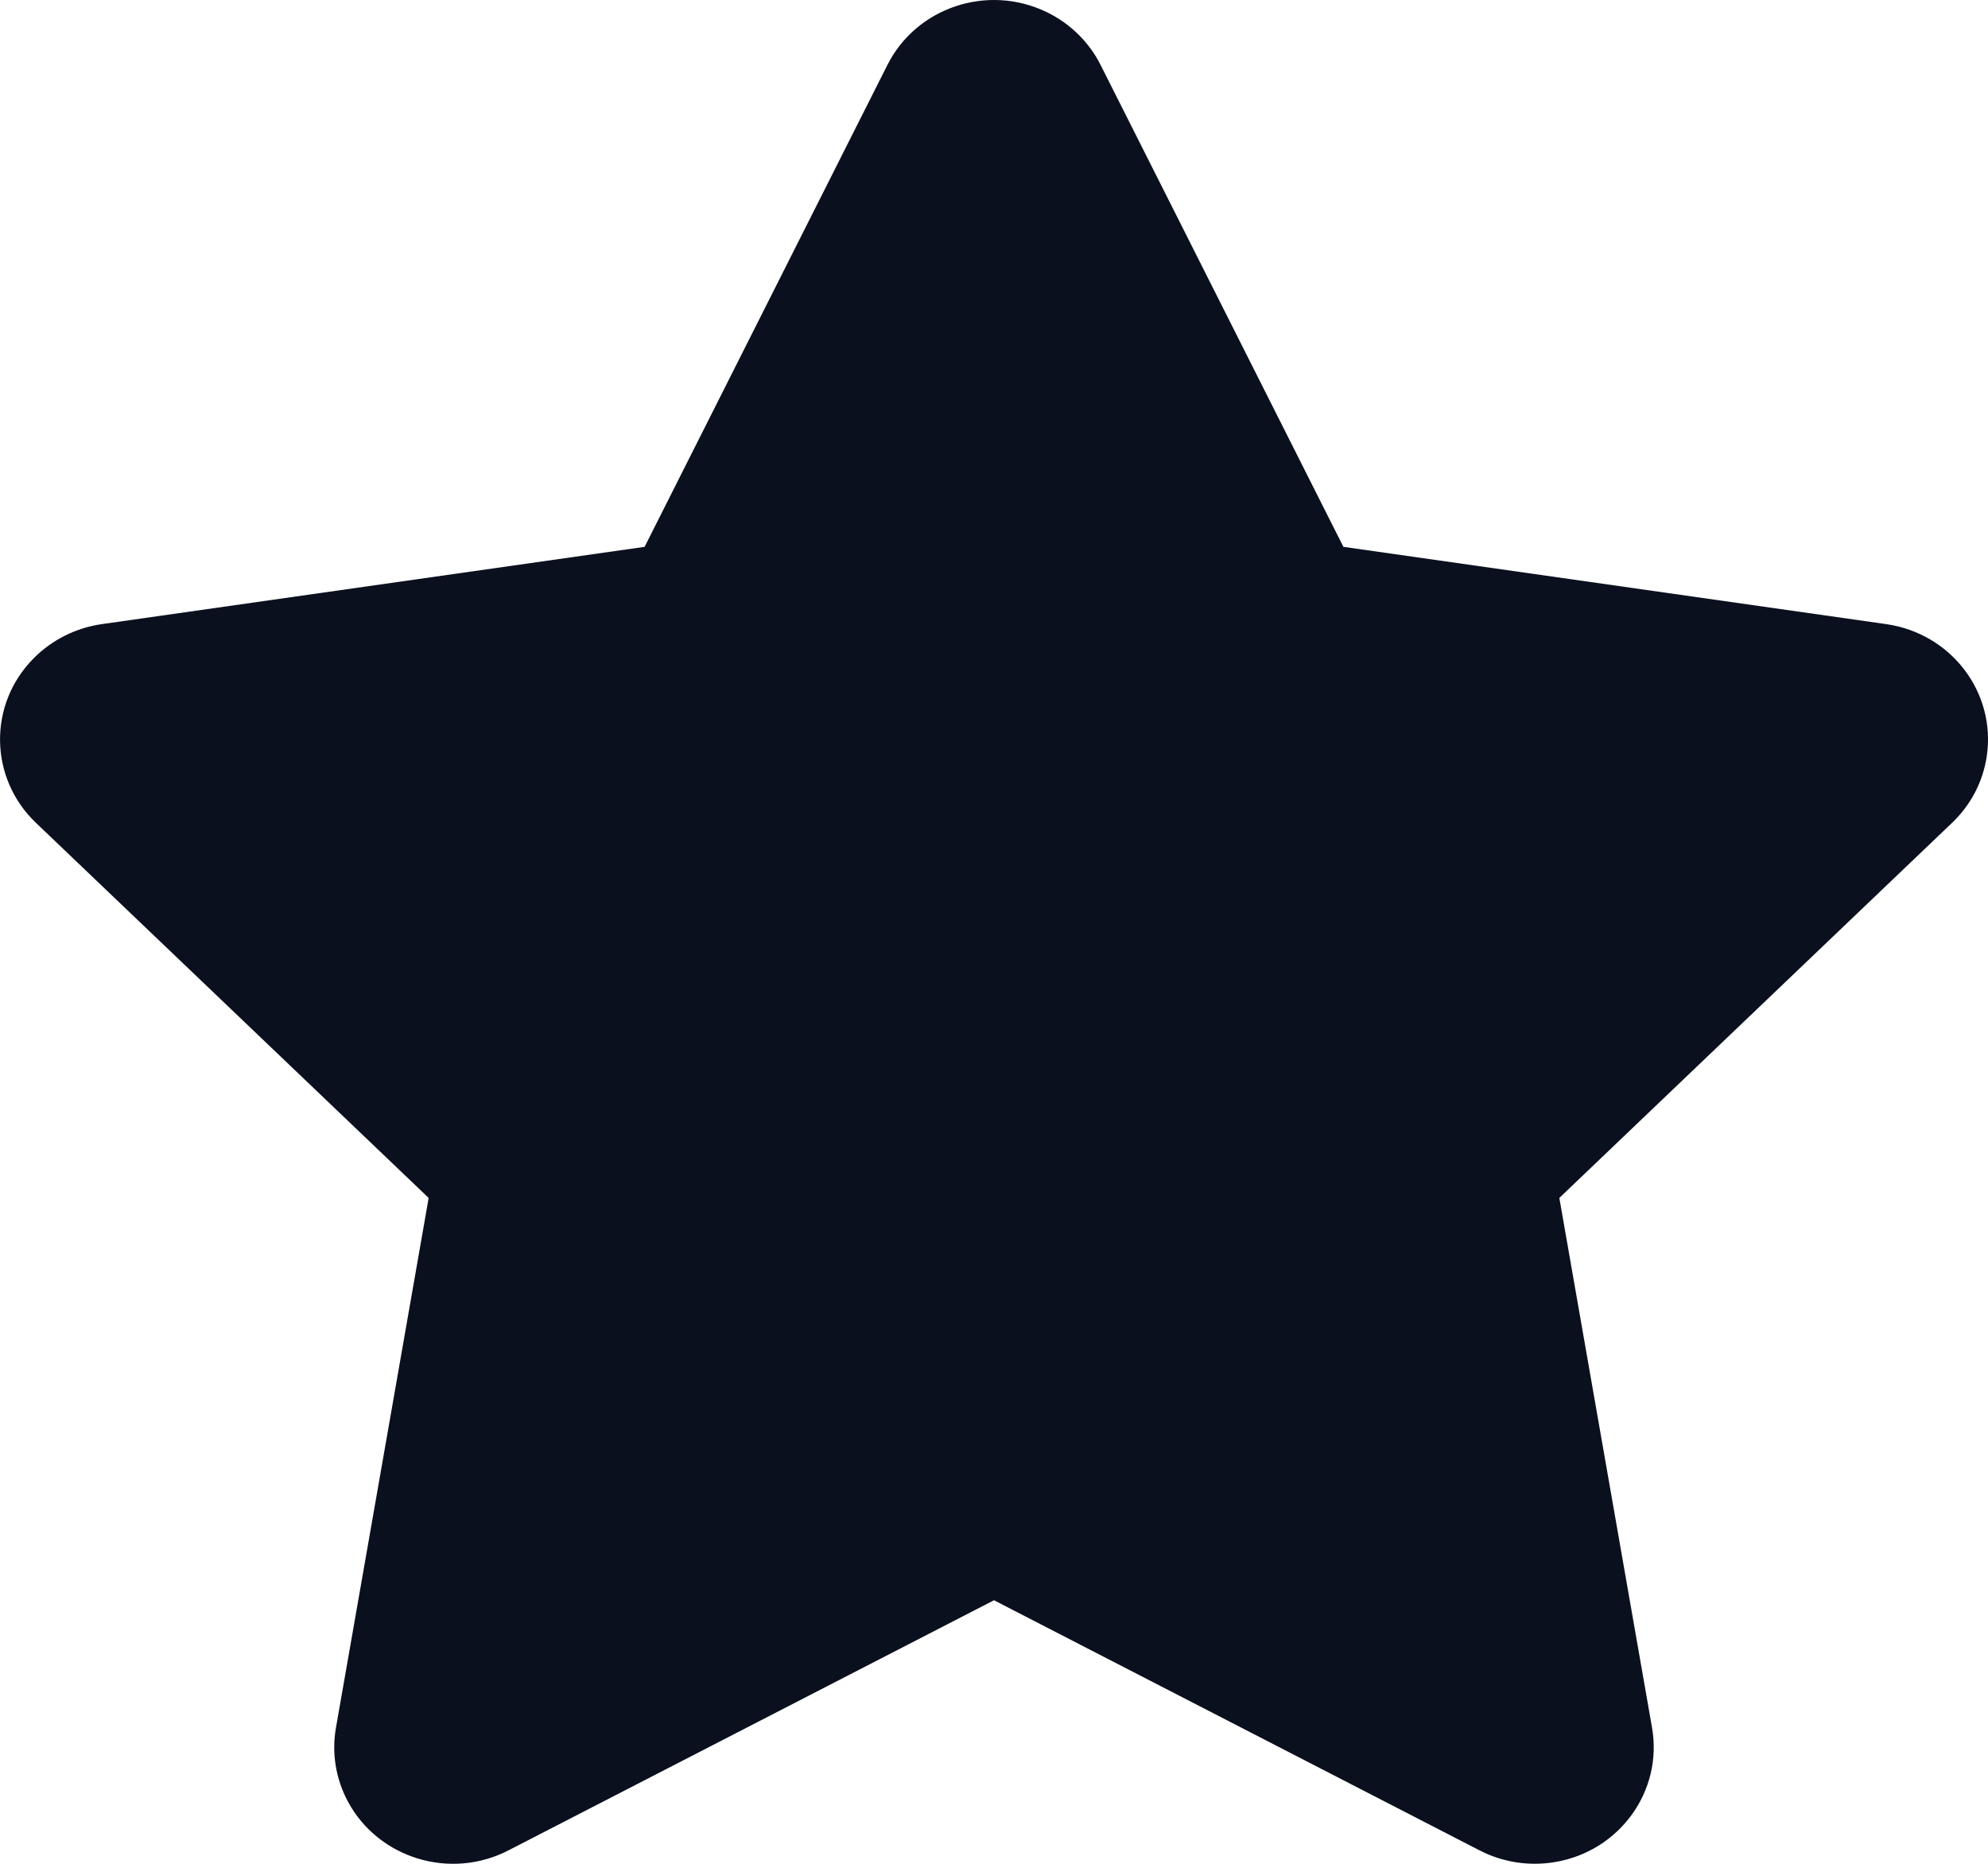 <svg width="16" height="15" viewBox="0 0 16 15" fill="none" xmlns="http://www.w3.org/2000/svg">
<path fill-rule="evenodd" clip-rule="evenodd" d="M8 12.879L4.092 14.892C3.625 15.133 3.046 14.957 2.8 14.499C2.702 14.316 2.668 14.107 2.704 13.904L3.45 9.641L0.289 6.622C-0.089 6.261 -0.097 5.667 0.272 5.297C0.419 5.149 0.611 5.053 0.819 5.023L5.188 4.401L7.142 0.523C7.376 0.058 7.95 -0.132 8.423 0.097C8.612 0.188 8.765 0.338 8.858 0.523L10.812 4.401L15.181 5.023C15.704 5.098 16.066 5.573 15.99 6.086C15.96 6.29 15.862 6.478 15.711 6.622L12.55 9.641L13.296 13.904C13.385 14.414 13.035 14.899 12.515 14.986C12.307 15.021 12.094 14.988 11.908 14.892L8 12.879Z" fill="#0B101F"/>
</svg>
